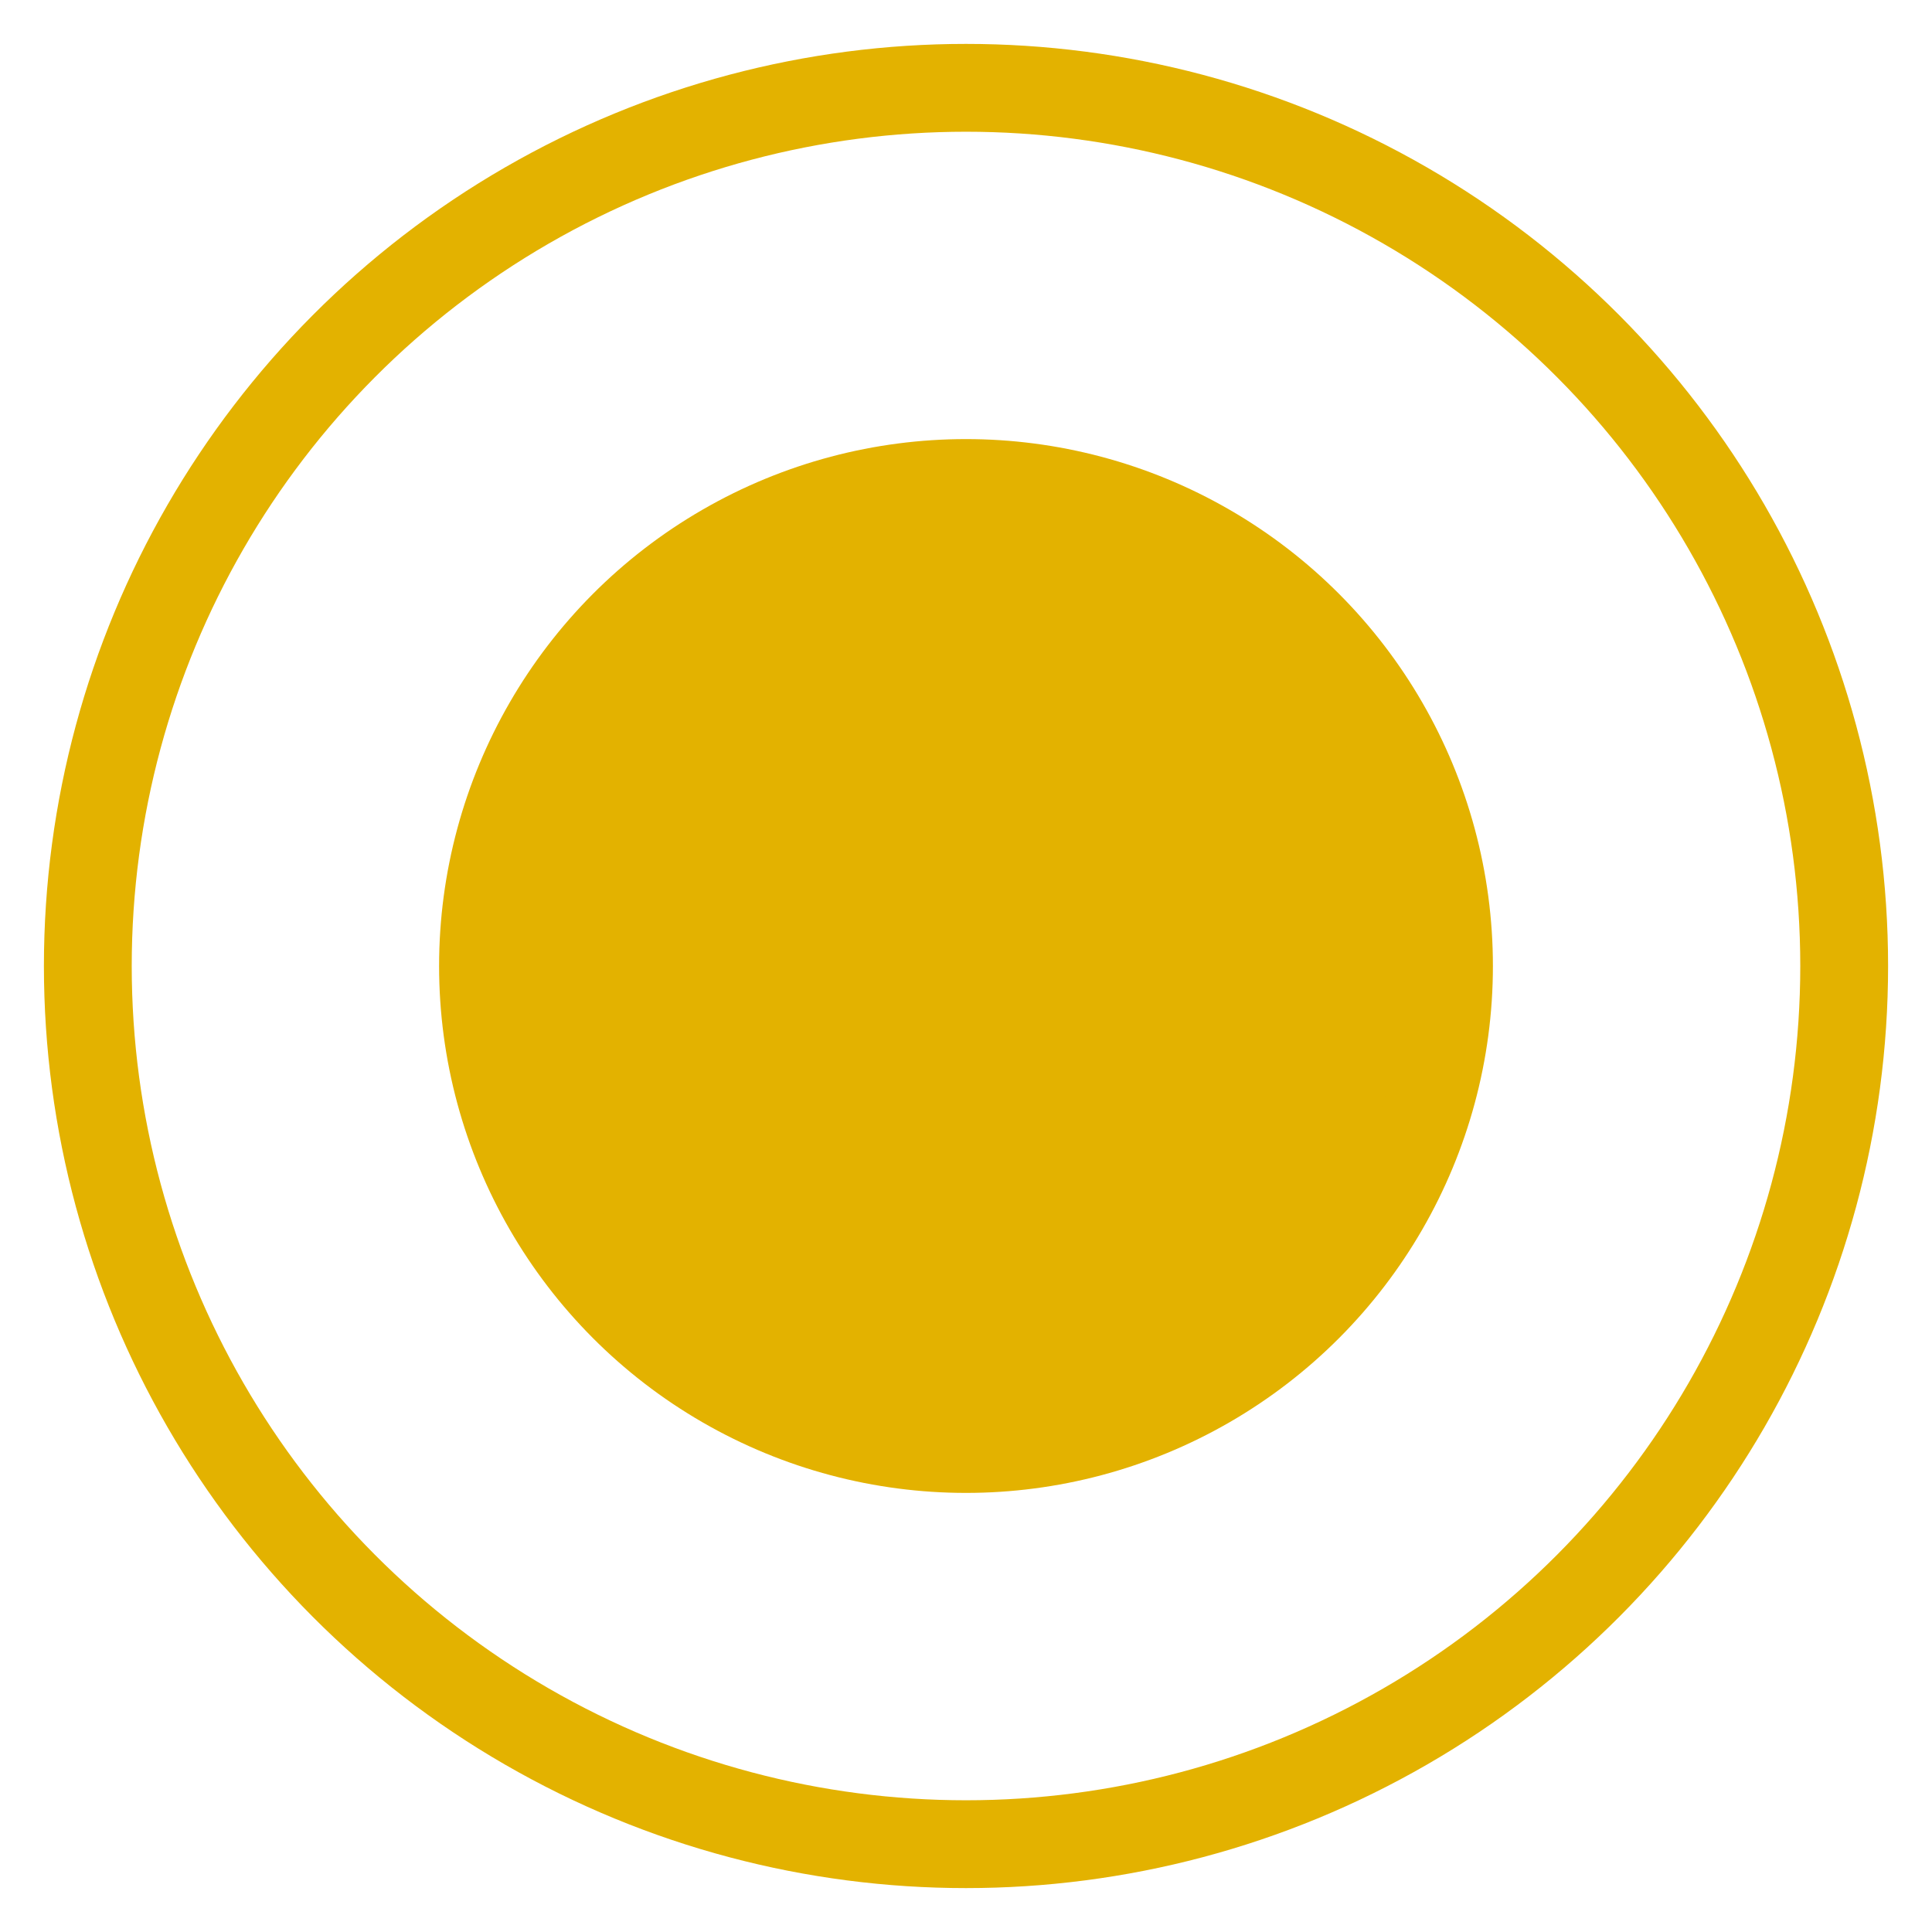 <svg width="22" height="22" viewBox="0 0 22 22" fill="none" xmlns="http://www.w3.org/2000/svg">
<circle cx="11" cy="11" r="10" stroke="#E3B200"/>
<circle cx="11" cy="11" r="5.5" fill="#E3B200" stroke="#E3B200"/>
</svg>
